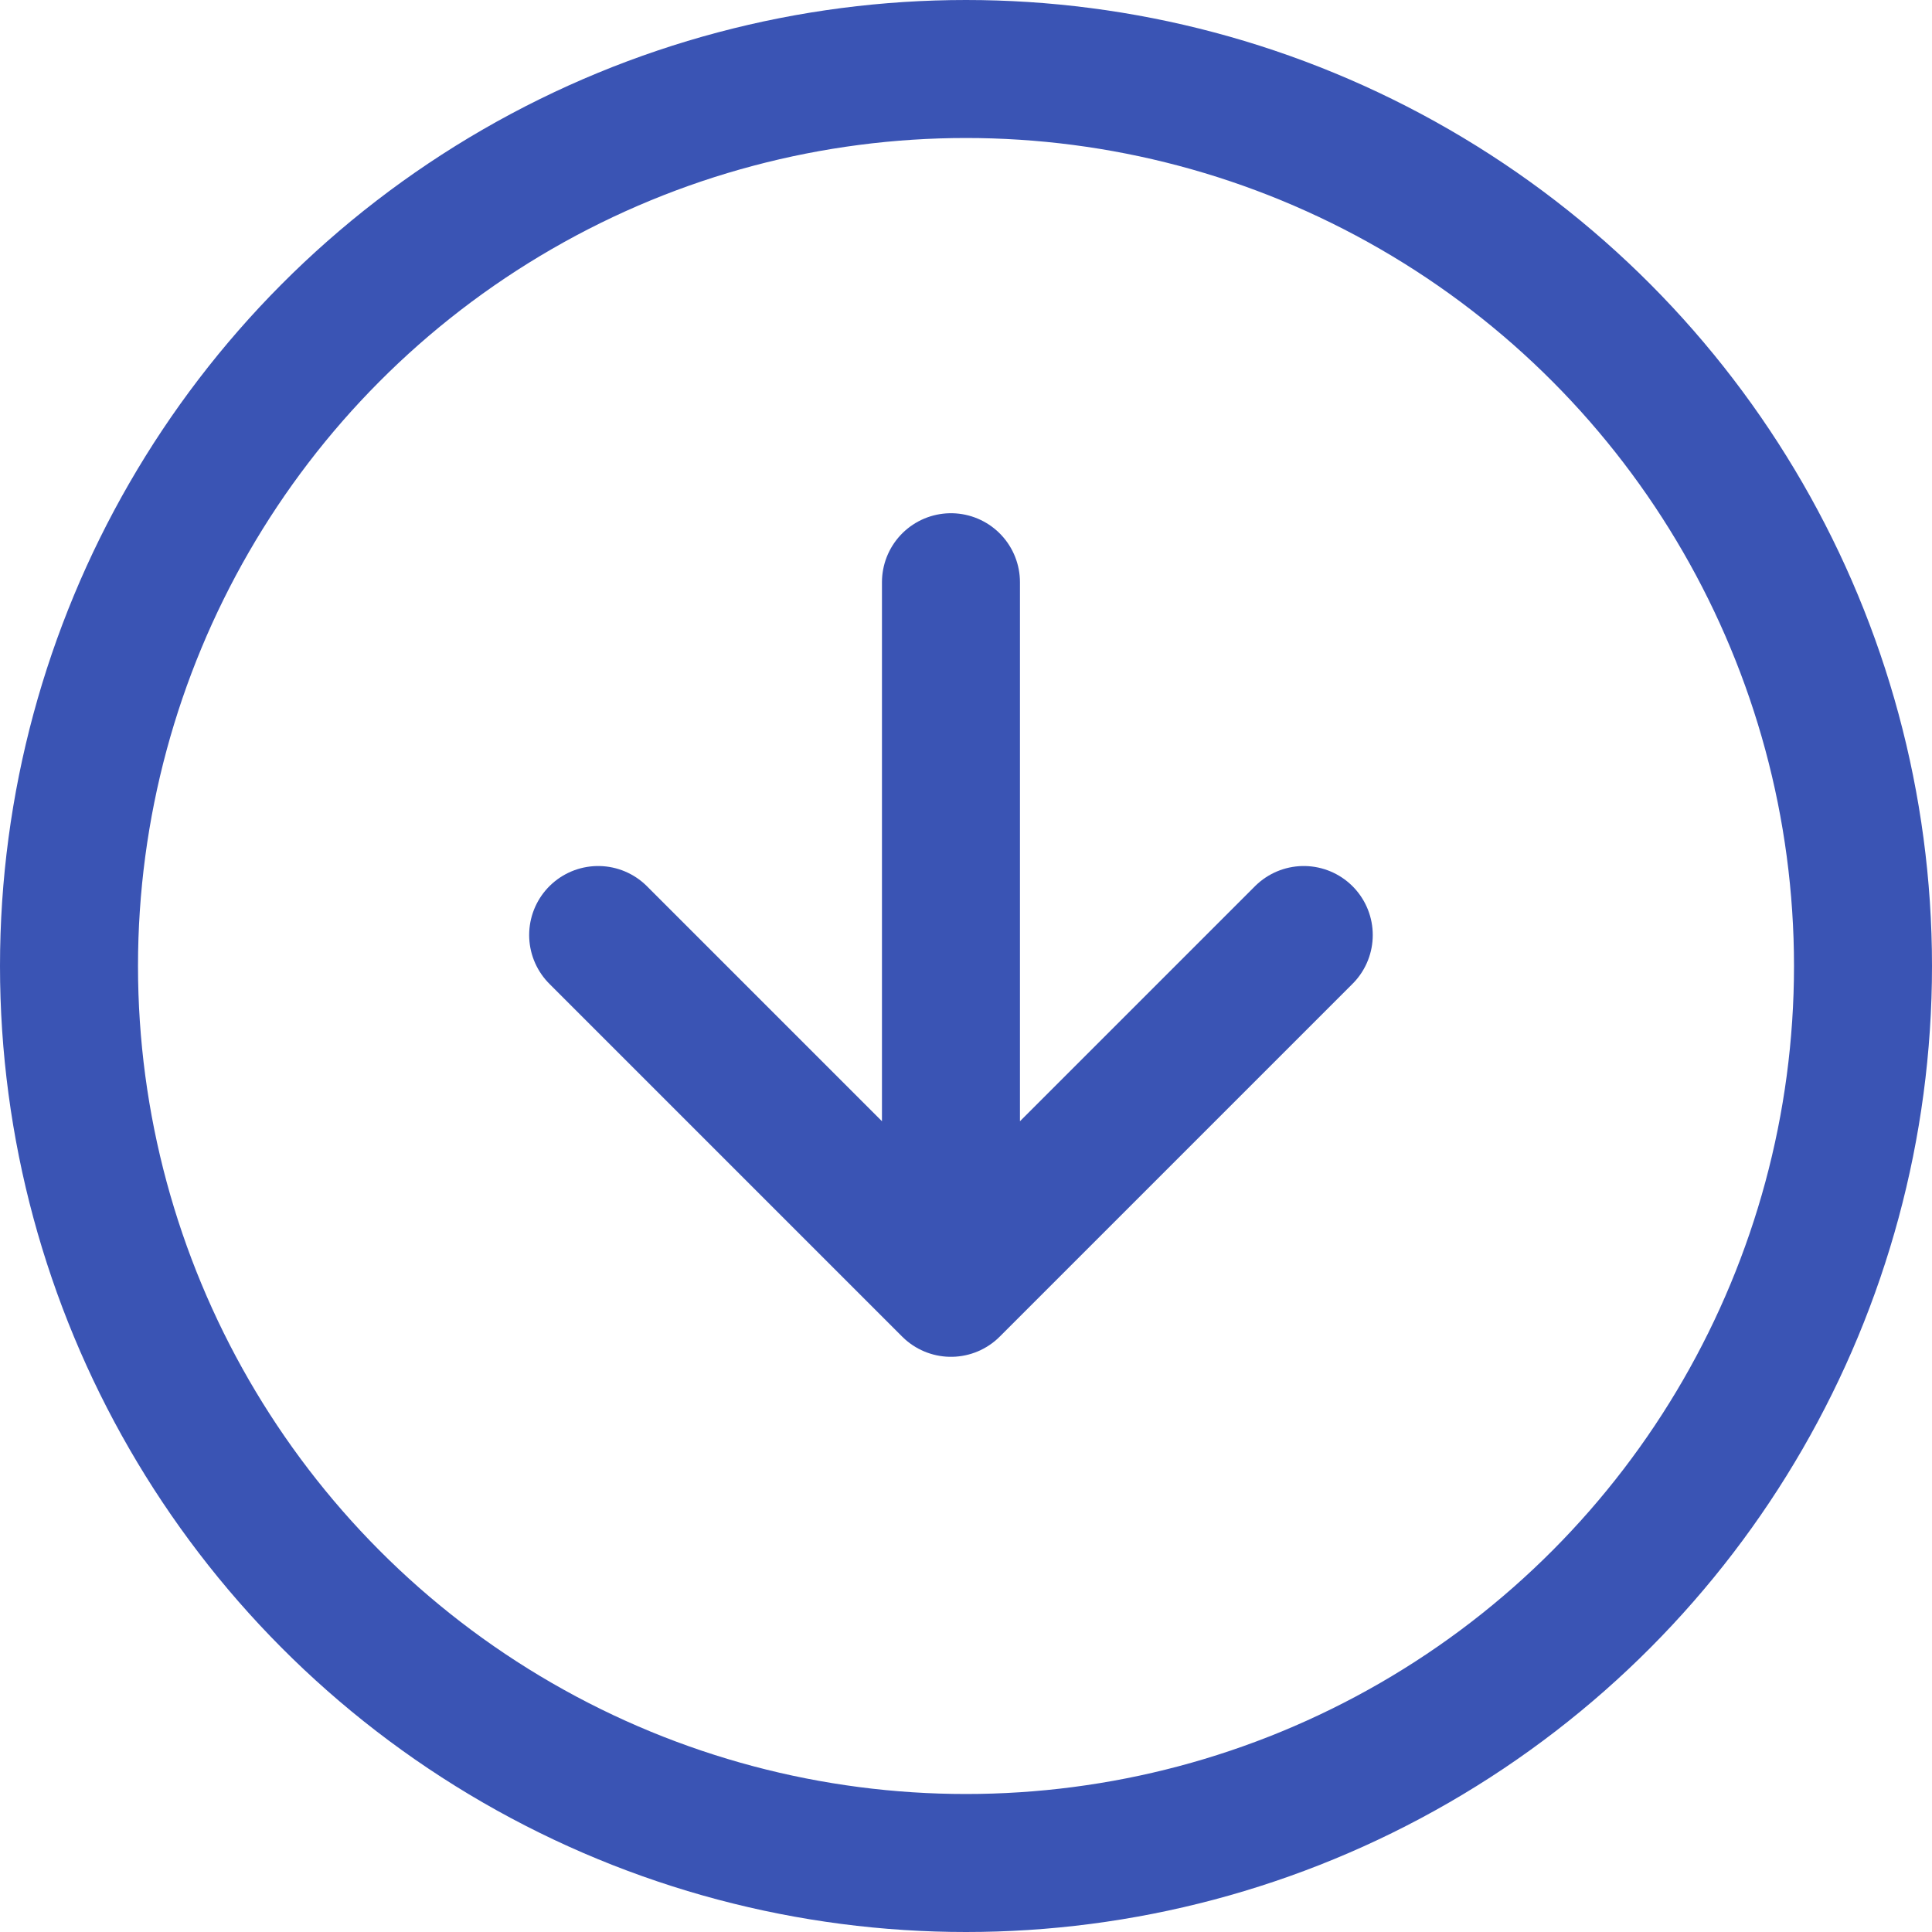 <svg xmlns="http://www.w3.org/2000/svg" width="28" height="28" viewBox="0 0 28 28">
                            <g id="arrow-down-circle" transform="translate(1 0.769)">
                              <circle id="Ellipse_15" data-name="Ellipse 15" cx="13" cy="13" r="13" transform="translate(0 0.231)" fill="none" stroke="#3a54b4" stroke-linecap="round" stroke-linejoin="round" stroke-width="2"/>
                              <path id="Path_14783" data-name="Path 14783" d="M18.226,13.113l-5.113,5.113L8,13.113M13.113,8v8.948" transform="translate(-0.331 -0.331)" fill="none" stroke="#3a54b4" stroke-linecap="round" stroke-linejoin="round" stroke-width="2"/>
                            </g>
                          </svg>